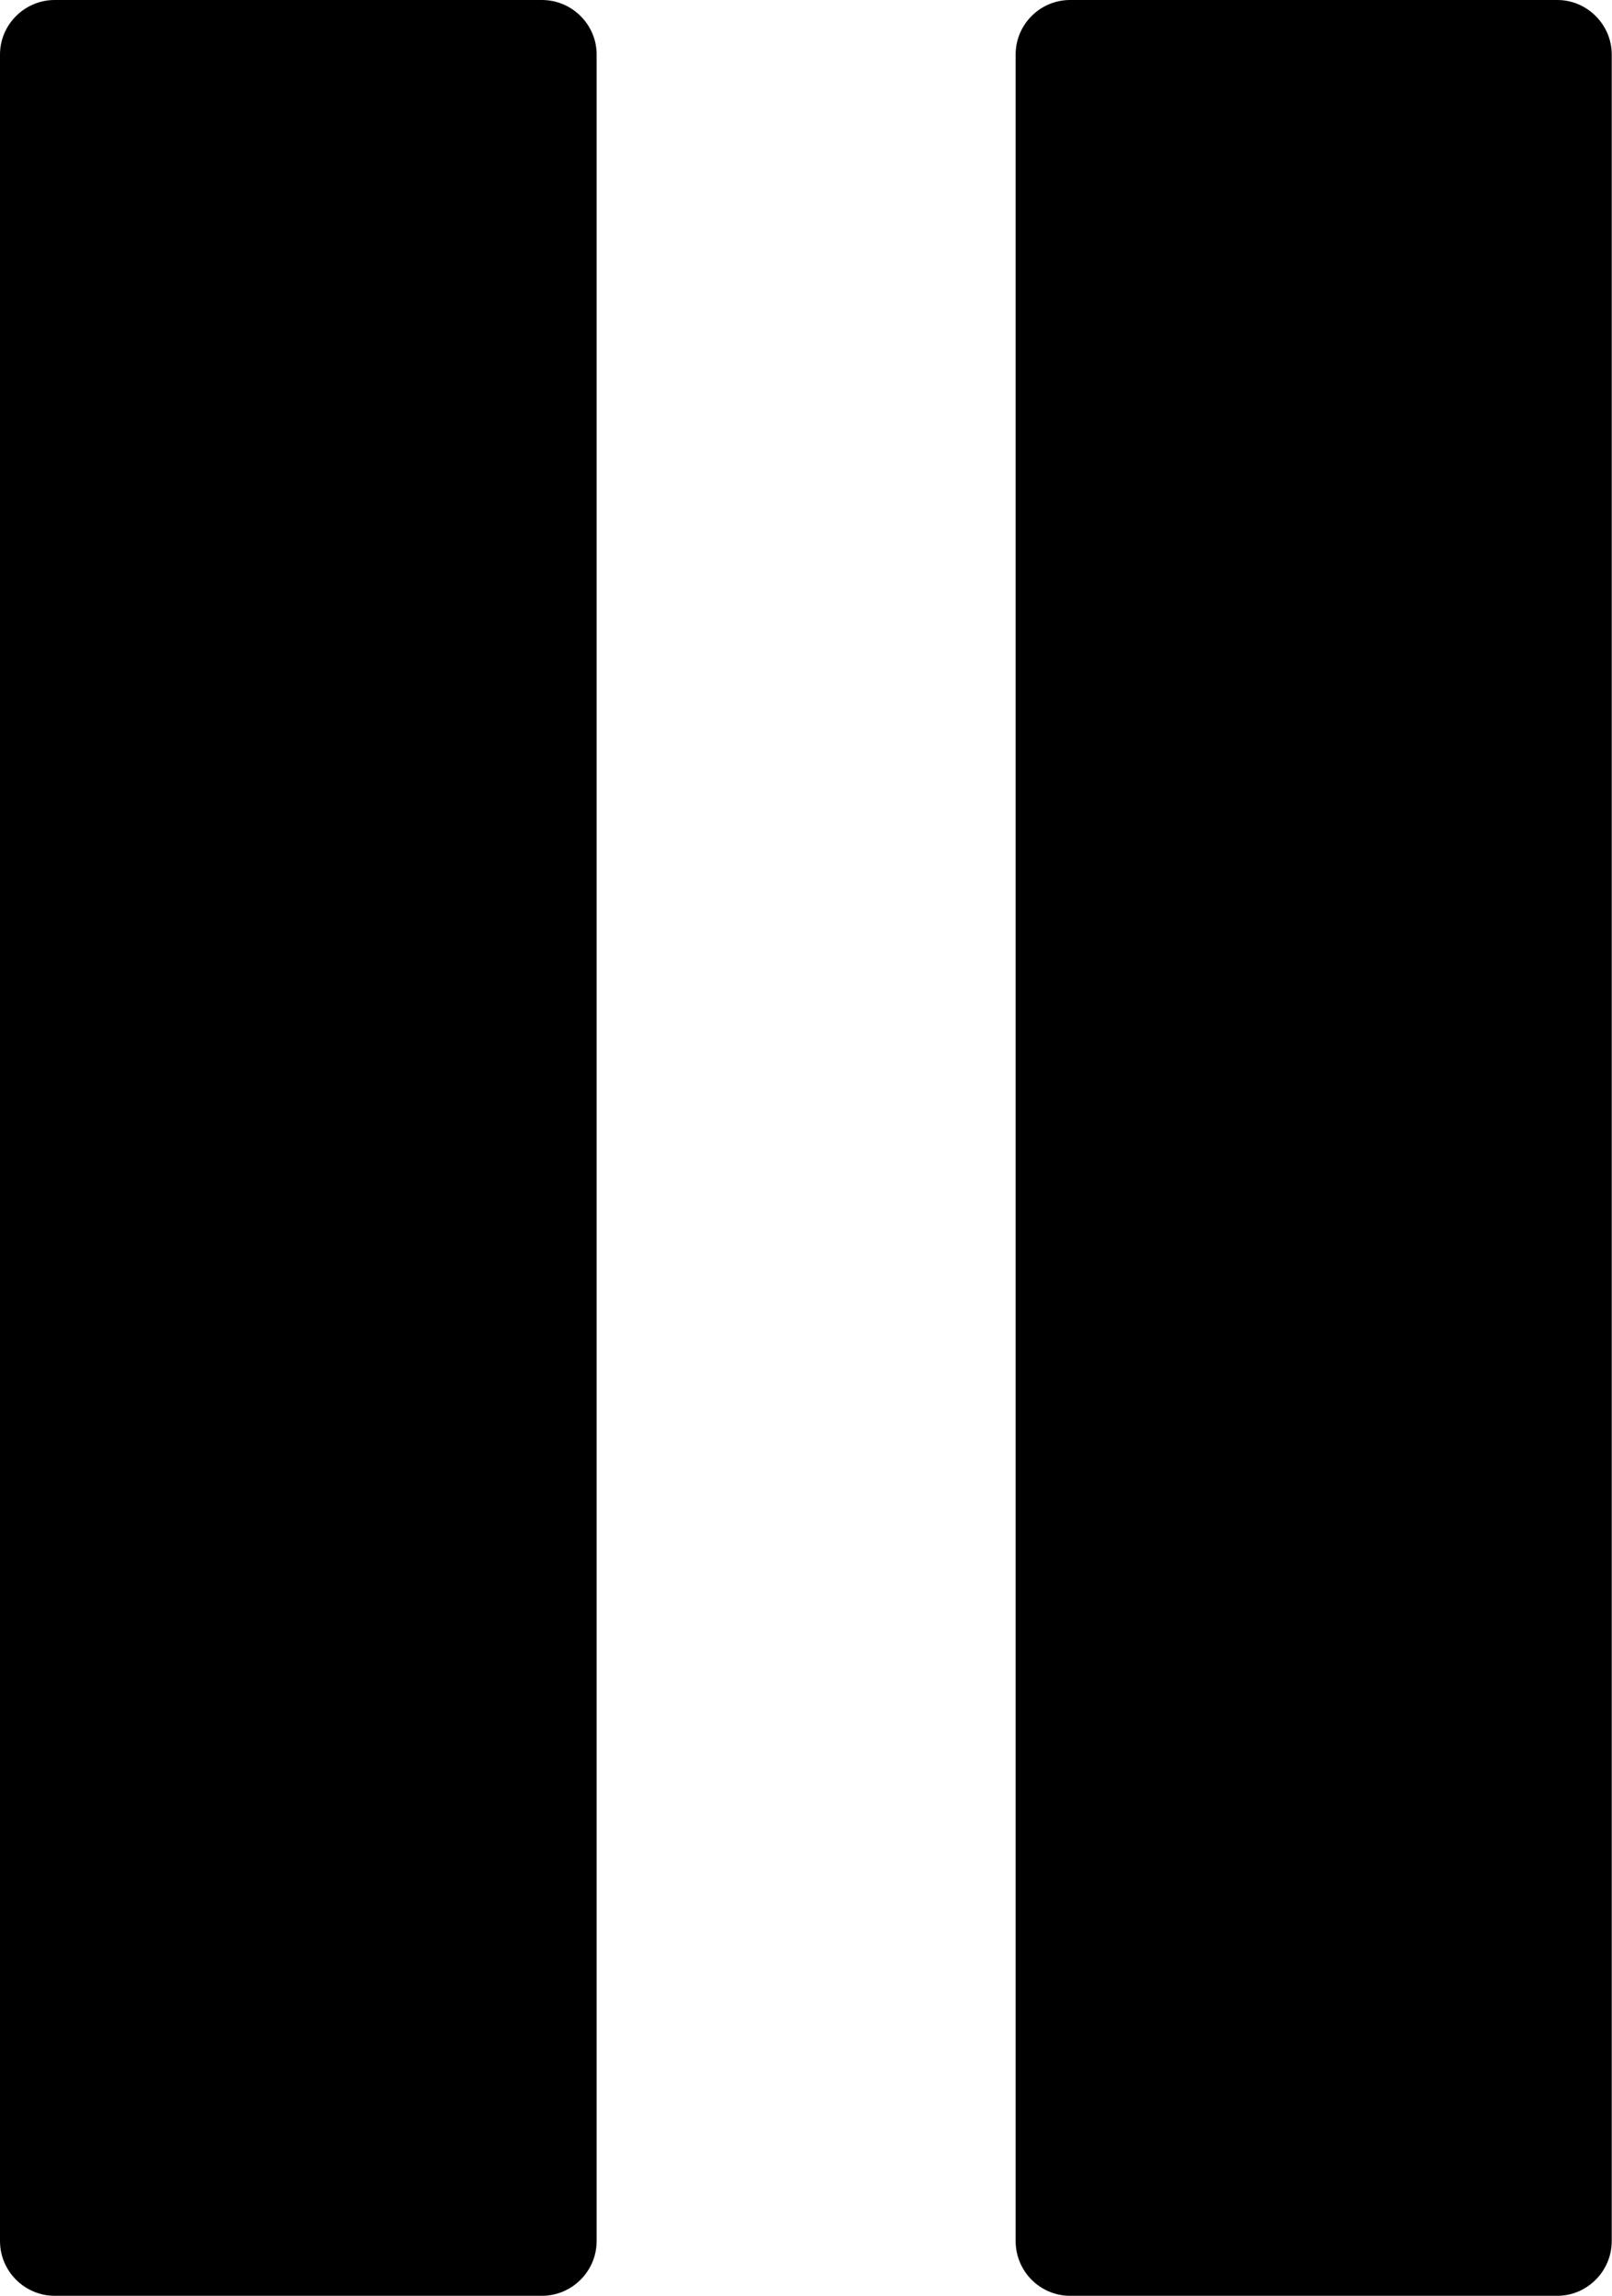 <svg width="58.9" height="83.9" enable-background="new 0 0 100 100" version="1.1" viewBox="0 0 58.9 83.9" xmlns="http://www.w3.org/2000/svg">
 <path d="m2 0h17.8c1.1 0 2 0.898 2 1.99v79.9c0 1.1-0.898 2-2 2h-17.8c-1.1 0-2-0.898-2-2v-79.9c0-1.09 0.898-1.99 2-1.99z"/>
 <path d="m39.1 0h17.8c1.09 0 1.99 0.898 1.99 1.99v79.9c0 1.1-0.898 2-1.99 2h-17.8c-1.1 0-1.99-0.898-1.99-2v-79.9c0-1.09 0.889-1.99 1.99-1.99z"/>
</svg>

